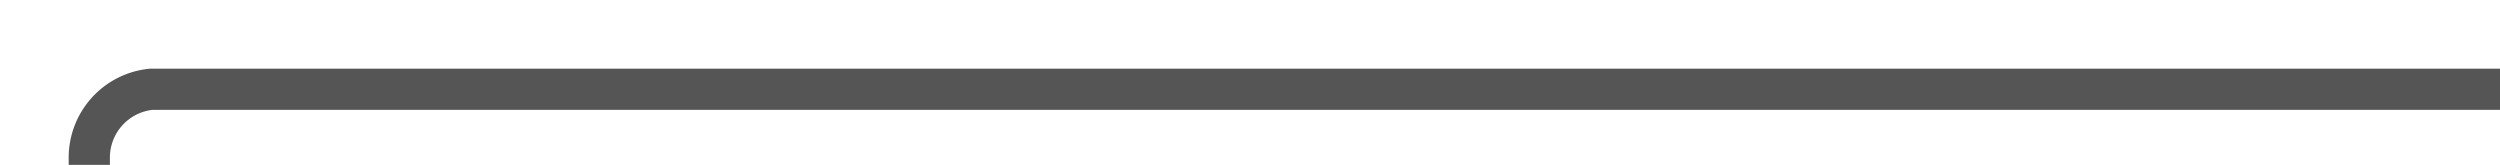 ﻿<?xml version="1.0" encoding="utf-8"?>
<svg version="1.1" xmlns:xlink="http://www.w3.org/1999/xlink" width="182px" height="12px" preserveAspectRatio="xMinYMid meet" viewBox="504 402  182 10" xmlns="http://www.w3.org/2000/svg">
  <path d="M 686 407.5  L 515 407.5  A 5 5 0 0 0 510.5 412.5 L 510.5 458  A 5 5 0 0 1 505.5 463.5 L 481 463.5  " stroke-width="3" stroke="#555555" fill="none" />
  <path d="M 483 454.6  L 474 463.5  L 483 472.4  L 483 454.6  Z " fill-rule="nonzero" fill="#555555" stroke="none" />
</svg>